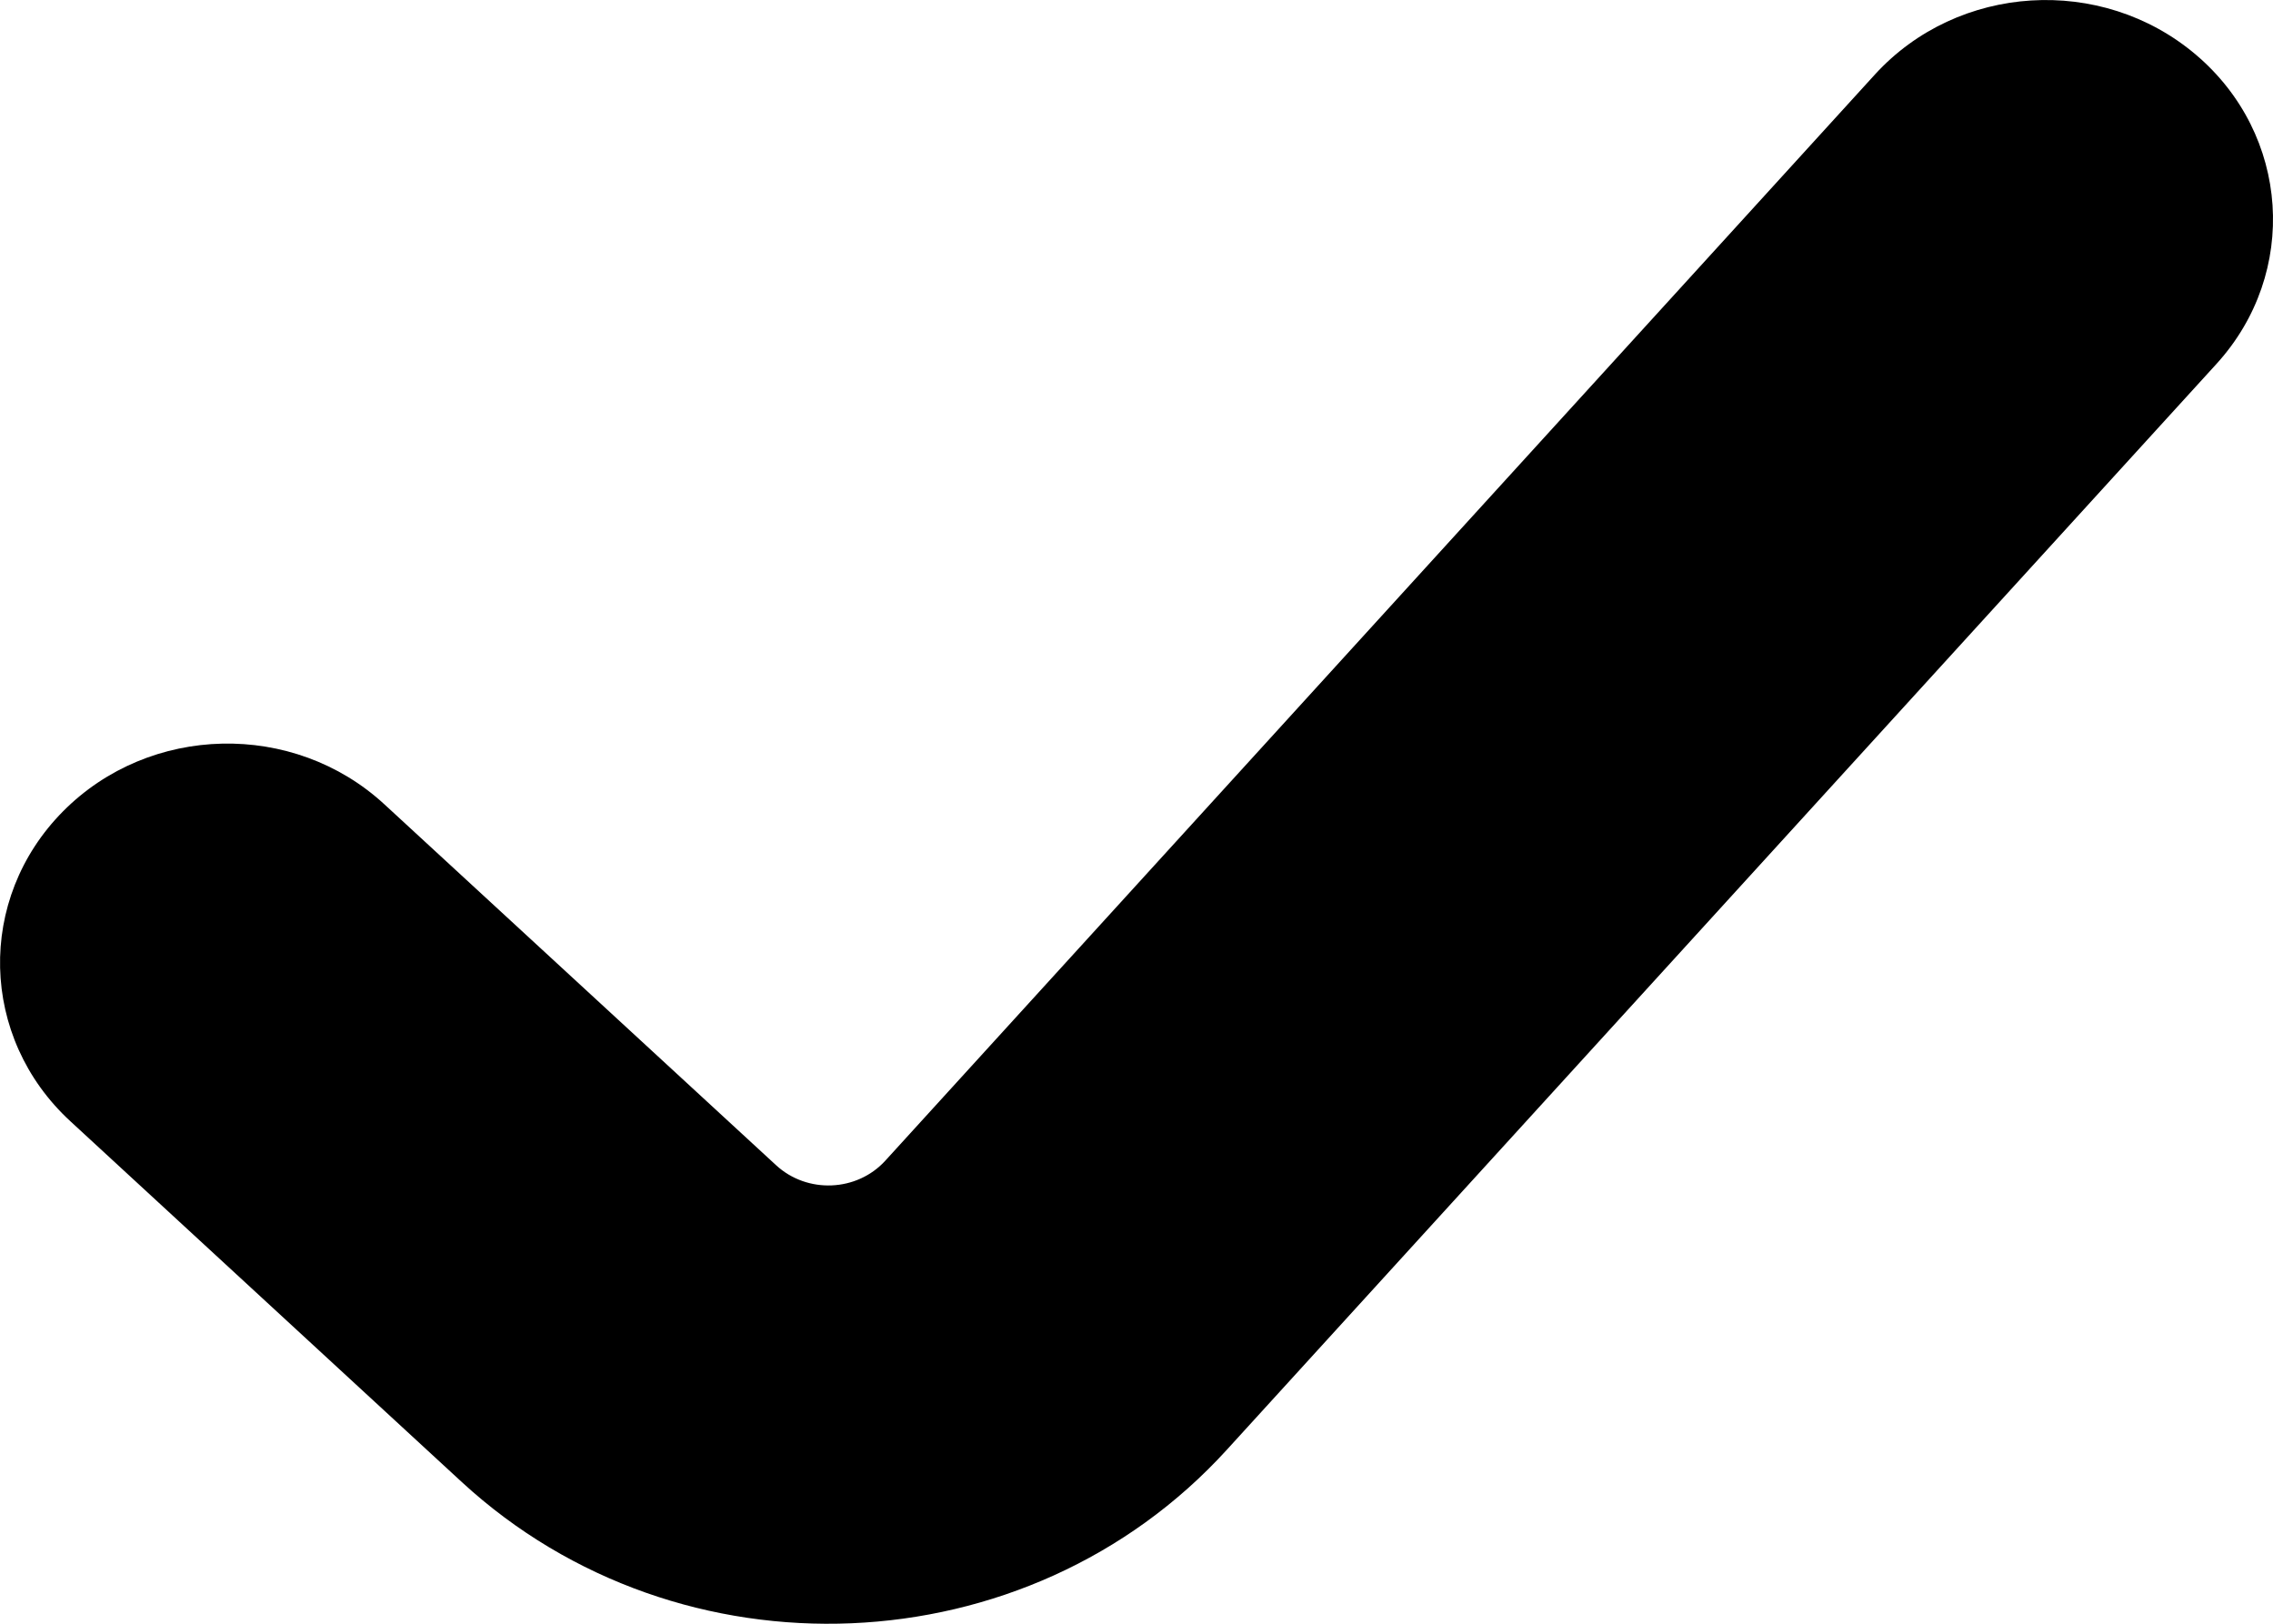 <svg width="14" height="10" viewBox="0 0 14 10" fill="none" xmlns="http://www.w3.org/2000/svg">
<path fillRule="evenodd" clipRule="evenodd" d="M13.524 0.336C14.105 0.828 14.162 1.681 13.652 2.241L7.556 8.929C6.33 10.275 4.189 10.365 2.845 9.128L0.433 6.905C-0.126 6.39 -0.146 5.536 0.388 4.997C0.922 4.458 1.808 4.438 2.367 4.953L4.78 7.176C4.972 7.353 5.278 7.34 5.453 7.148L11.548 0.459C12.059 -0.101 12.943 -0.156 13.524 0.336Z" fill="black"/>
</svg>
